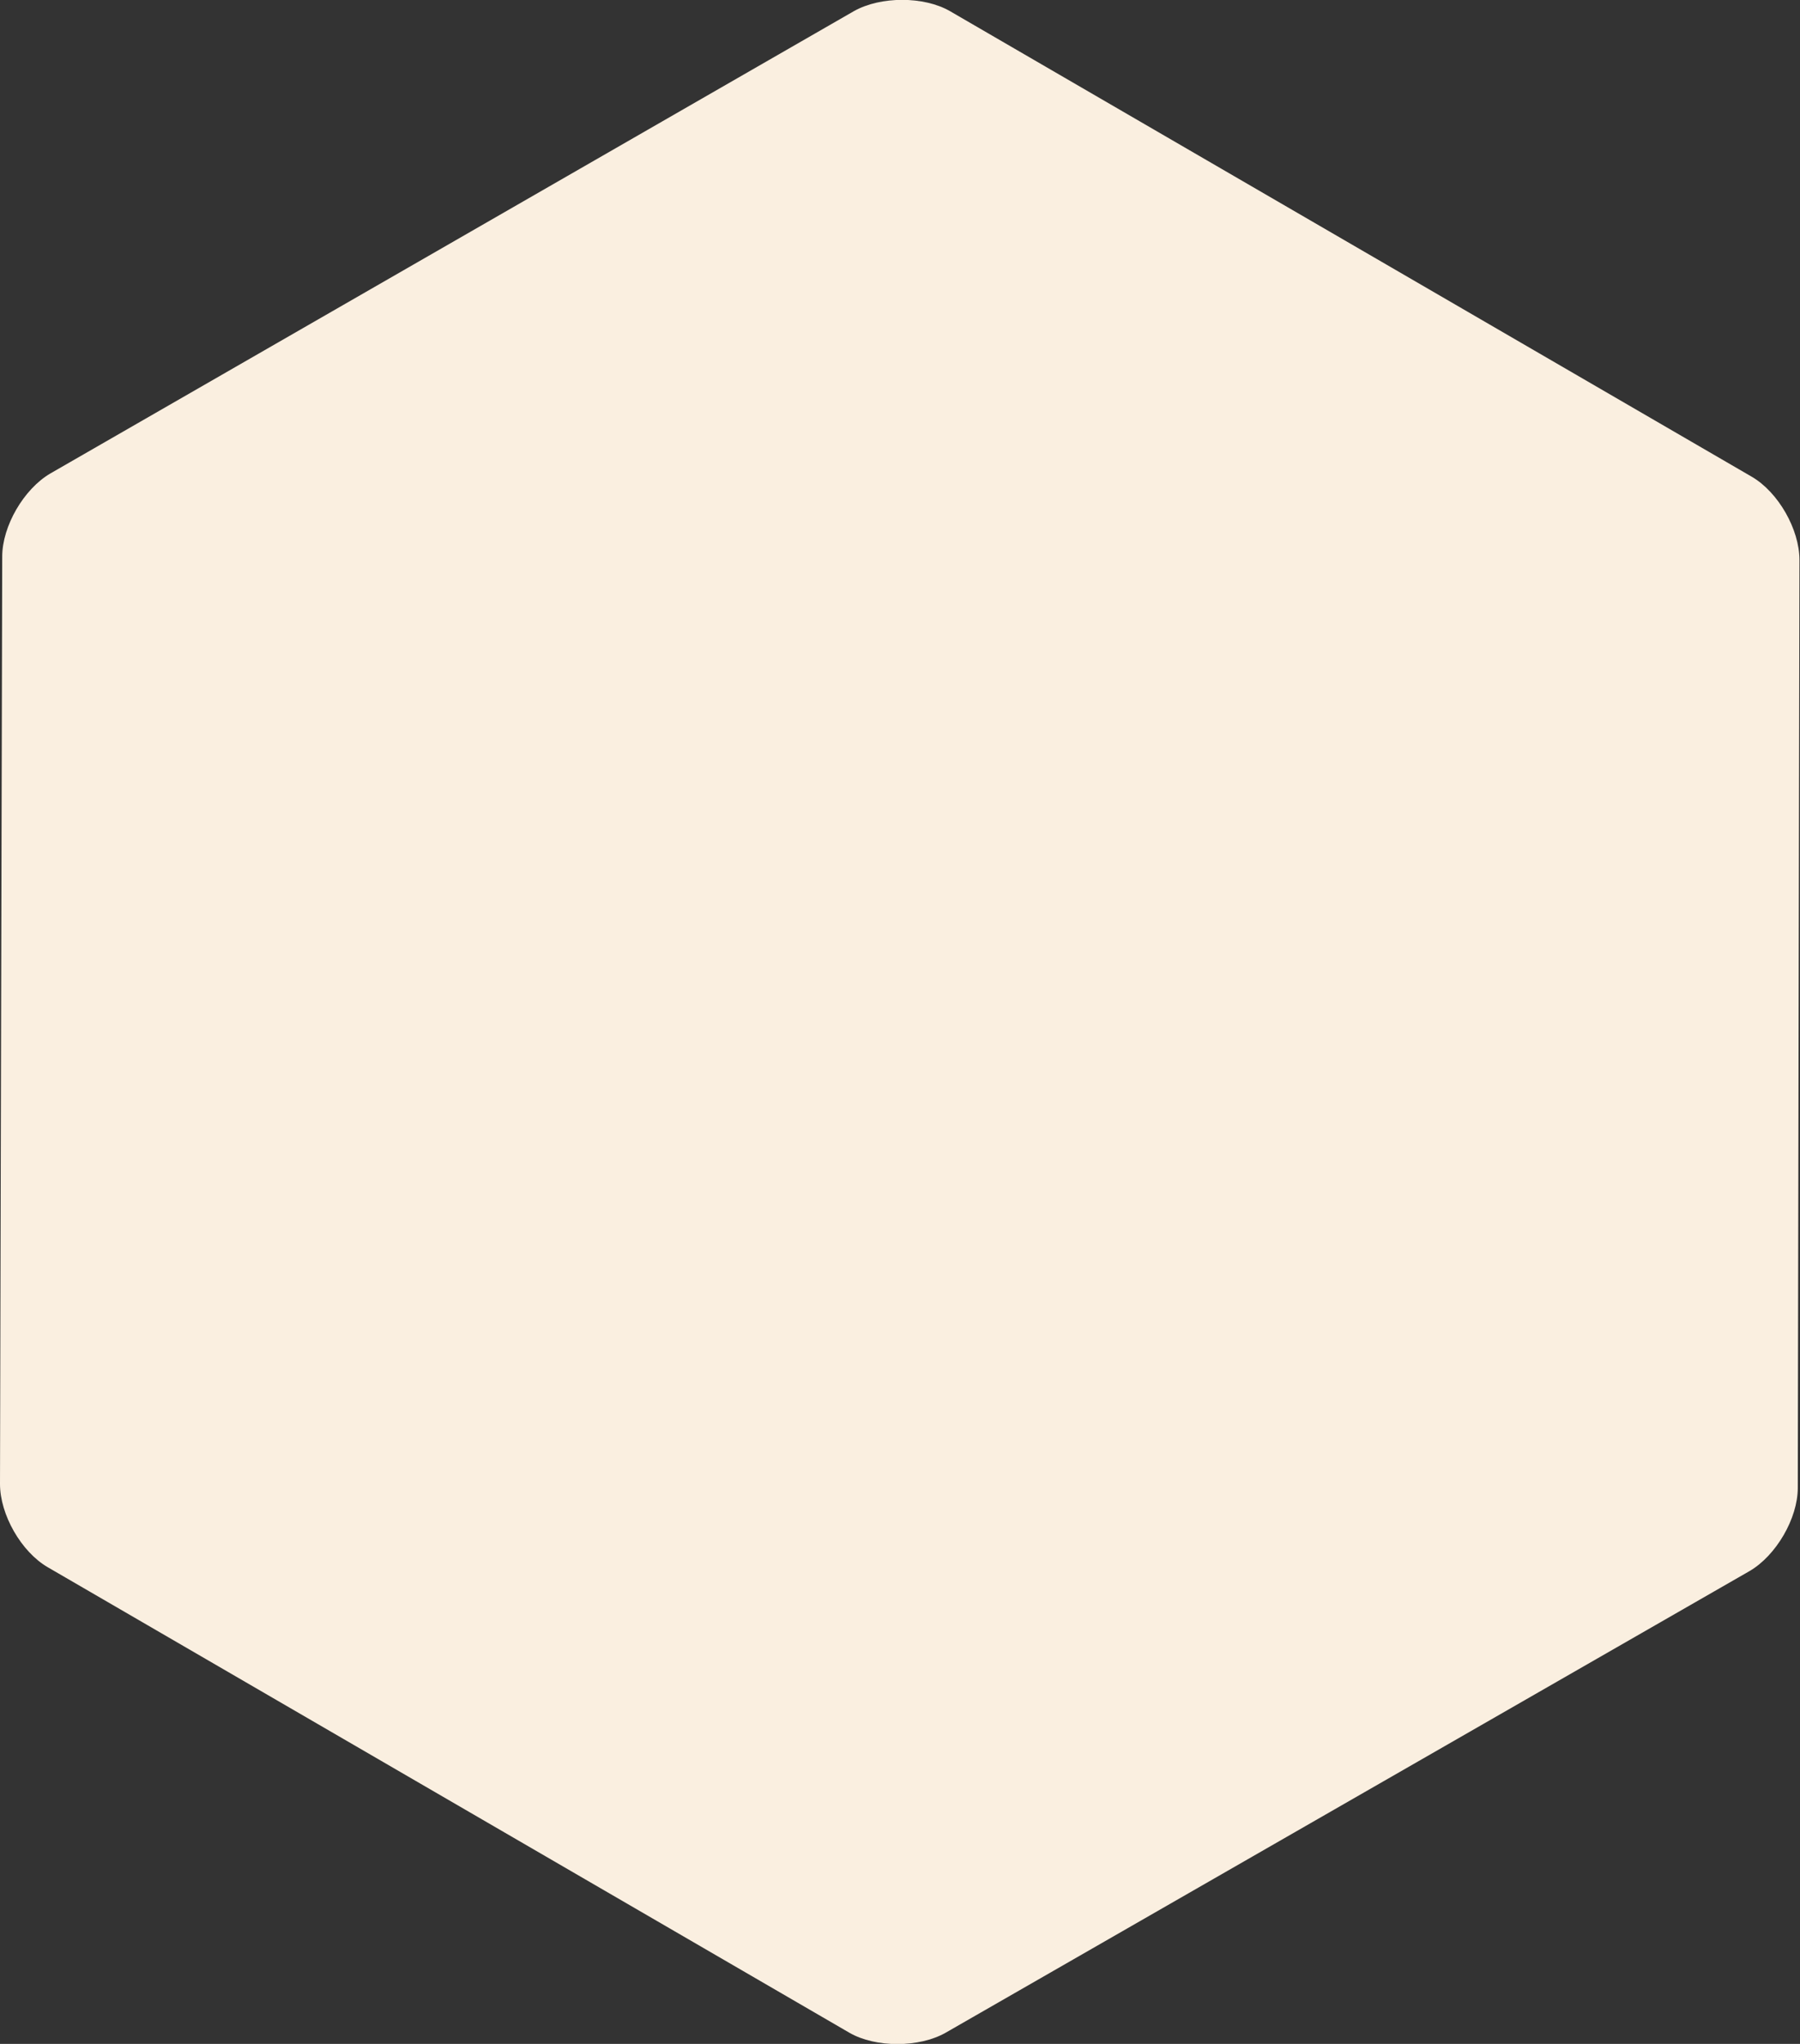 <?xml version="1.0" encoding="utf-8"?>
<!-- Generator: Adobe Illustrator 22.0.1, SVG Export Plug-In . SVG Version: 6.00 Build 0)  -->
<svg version="1.1" id="Layer_1" xmlns="http://www.w3.org/2000/svg" xmlns:xlink="http://www.w3.org/1999/xlink" x="0px" y="0px"
	 viewBox="0 0 324.8 368.7" style="enable-background:new 0 0 324.8 368.7;" xml:space="preserve" fill="#faefe0" preserveAspectRatio="none">
<rect x="0" y="0" width="324.8" height="368.7" fill="#333333" stroke="none"/>
<g>
	<path class="st0" d="M324.4,268.4c0,5.5-3.9,12.2-8.7,15l-145.1,83.3c-4.8,2.7-12.6,2.7-17.3,0l-144.7-84c-4.8-2.8-8.6-9.5-8.6-15
		l0.4-167.3c0-5.5,3.9-12.2,8.7-15L154.1,2c4.8-2.7,12.6-2.7,17.3,0l144.7,84c4.8,2.8,8.6,9.5,8.6,15L324.4,268.4z"/>
</g>
</svg>
